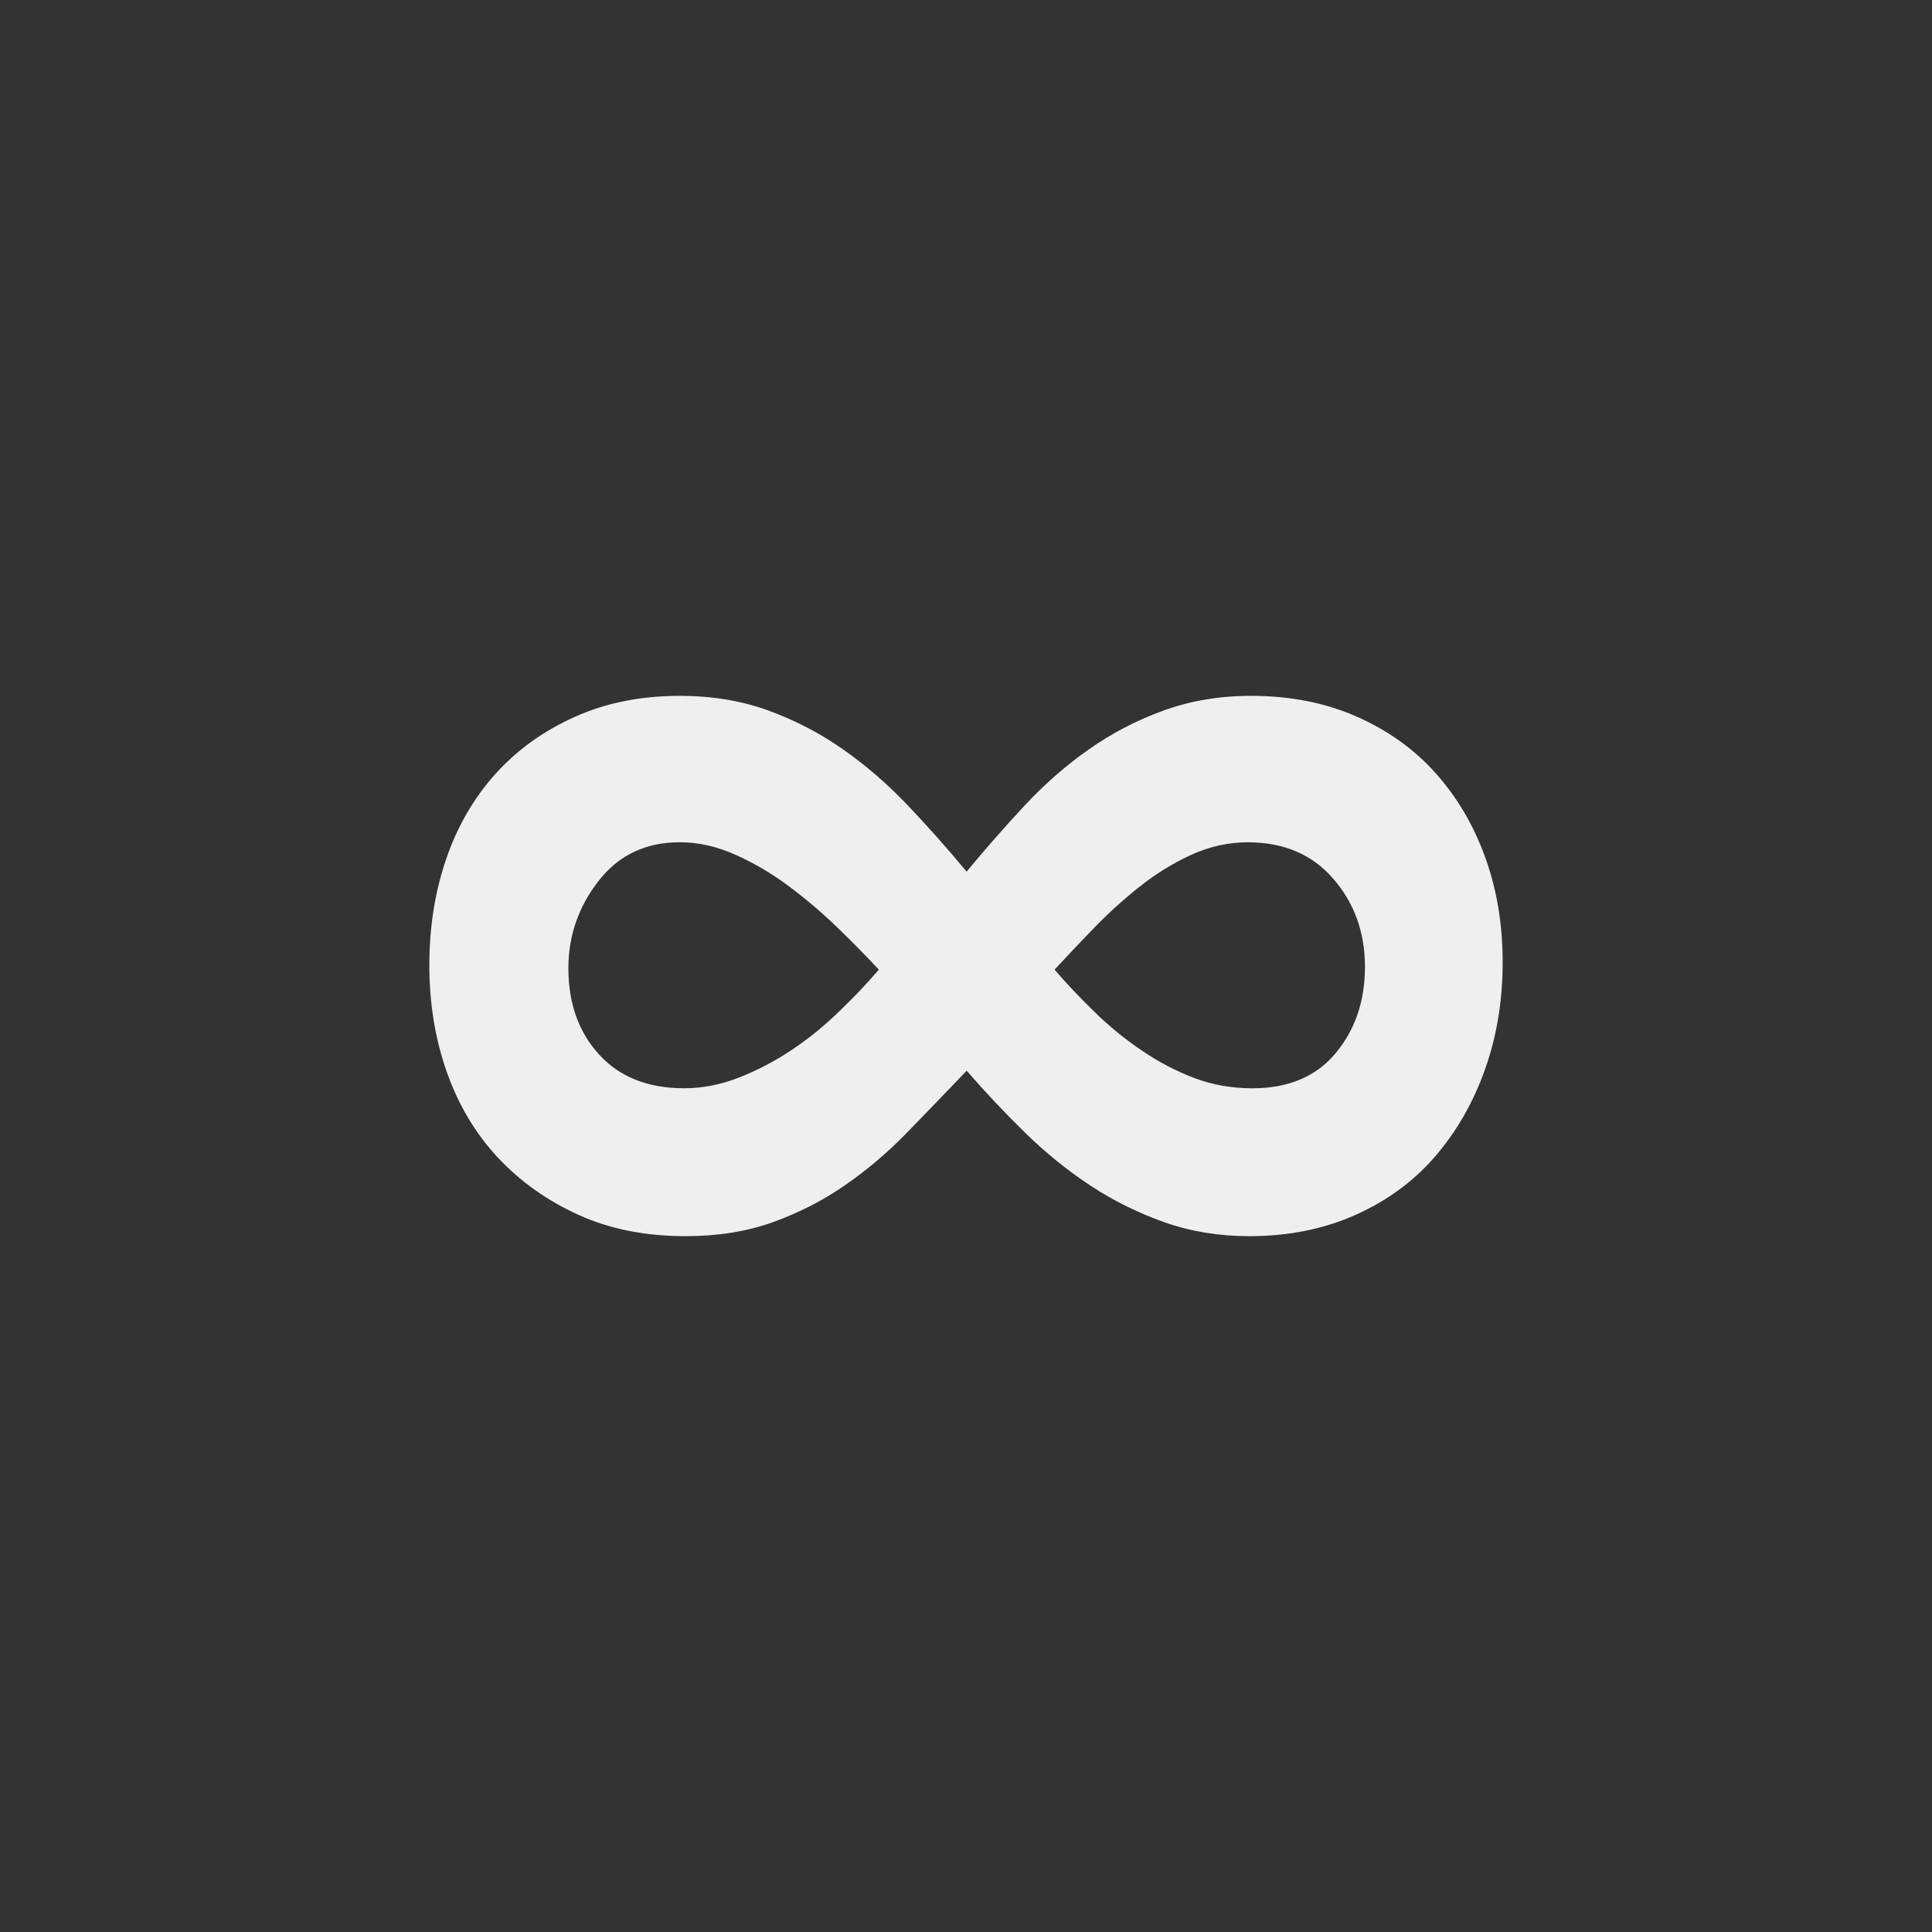 <svg xmlns="http://www.w3.org/2000/svg" width="144" height="144" viewBox="0 0 144 144">
  <rect x="0" y="0" width="144" height="144" fill="#333333" stroke="none"/>
  <g fill="none" fill-rule="evenodd">
<path fill="#EFEFEF" fill-rule="nonzero" d="M57.592,91.1 C59.516,90.404 61.304,89.5 62.94,88.368 C64.58,87.24 66.128,85.936 67.58,84.44 C69.032,82.948 70.524,81.404 72.052,79.804 C73.436,81.404 74.892,82.948 76.42,84.44 C77.948,85.936 79.568,87.24 81.276,88.368 C82.988,89.496 84.824,90.404 86.792,91.1 C88.752,91.792 90.86,92.136 93.12,92.136 C96.028,92.136 98.668,91.608 101.028,90.552 C103.392,89.496 105.376,88.044 106.976,86.184 C108.572,84.328 109.816,82.164 110.688,79.692 C111.564,77.224 112,74.568 112,71.728 C112,68.888 111.564,66.272 110.688,63.872 C109.816,61.464 108.576,59.38 106.976,57.596 C105.376,55.812 103.408,54.416 101.084,53.396 C98.752,52.372 96.132,51.864 93.22,51.864 C90.896,51.864 88.728,52.232 86.728,52.956 C84.728,53.684 82.872,54.648 81.164,55.848 C79.452,57.048 77.852,58.448 76.36,60.052 C74.872,61.648 73.432,63.292 72.048,64.964 C70.592,63.216 69.12,61.564 67.632,59.996 C66.14,58.432 64.54,57.048 62.828,55.848 C61.116,54.648 59.264,53.684 57.264,52.956 C55.264,52.228 53.06,51.864 50.664,51.864 C47.752,51.864 45.124,52.396 42.804,53.448 C40.468,54.504 38.512,55.916 36.908,57.704 C35.308,59.488 34.084,61.6 33.252,64.036 C32.416,66.472 32,69.108 32,71.94 C32,74.78 32.432,77.436 33.304,79.908 C34.18,82.384 35.452,84.508 37.124,86.296 C38.8,88.08 40.8,89.5 43.124,90.552 C45.46,91.608 48.108,92.136 51.096,92.136 C53.496,92.136 55.664,91.792 57.592,91.1 Z M44.656,78.6 C43.124,76.928 42.364,74.78 42.364,72.164 C42.364,69.764 43.108,67.596 44.608,65.668 C46.096,63.748 48.112,62.776 50.668,62.776 C52.048,62.776 53.424,63.088 54.808,63.704 C56.192,64.32 57.52,65.104 58.796,66.052 C60.064,67 61.284,68.036 62.444,69.16 C63.608,70.292 64.628,71.328 65.504,72.272 C64.628,73.292 63.648,74.332 62.556,75.376 C61.464,76.44 60.308,77.384 59.068,78.216 C57.824,79.056 56.52,79.744 55.136,80.292 C53.756,80.84 52.372,81.112 50.992,81.112 C48.292,81.112 46.184,80.276 44.656,78.6 Z M89.024,80.352 C87.68,79.844 86.384,79.168 85.152,78.332 C83.908,77.496 82.74,76.552 81.656,75.496 C80.564,74.44 79.544,73.368 78.6,72.272 C79.472,71.328 80.452,70.292 81.544,69.16 C82.636,68.036 83.784,67 84.98,66.056 C86.18,65.108 87.456,64.324 88.8,63.708 C90.148,63.092 91.552,62.78 93.004,62.78 C95.696,62.78 97.82,63.688 99.388,65.512 C100.956,67.328 101.736,69.512 101.736,72.064 C101.736,74.612 101.004,76.752 99.552,78.496 C98.096,80.248 96.024,81.116 93.332,81.116 C91.808,81.112 90.368,80.86 89.024,80.352 Z"/>
  </g>
</svg>

